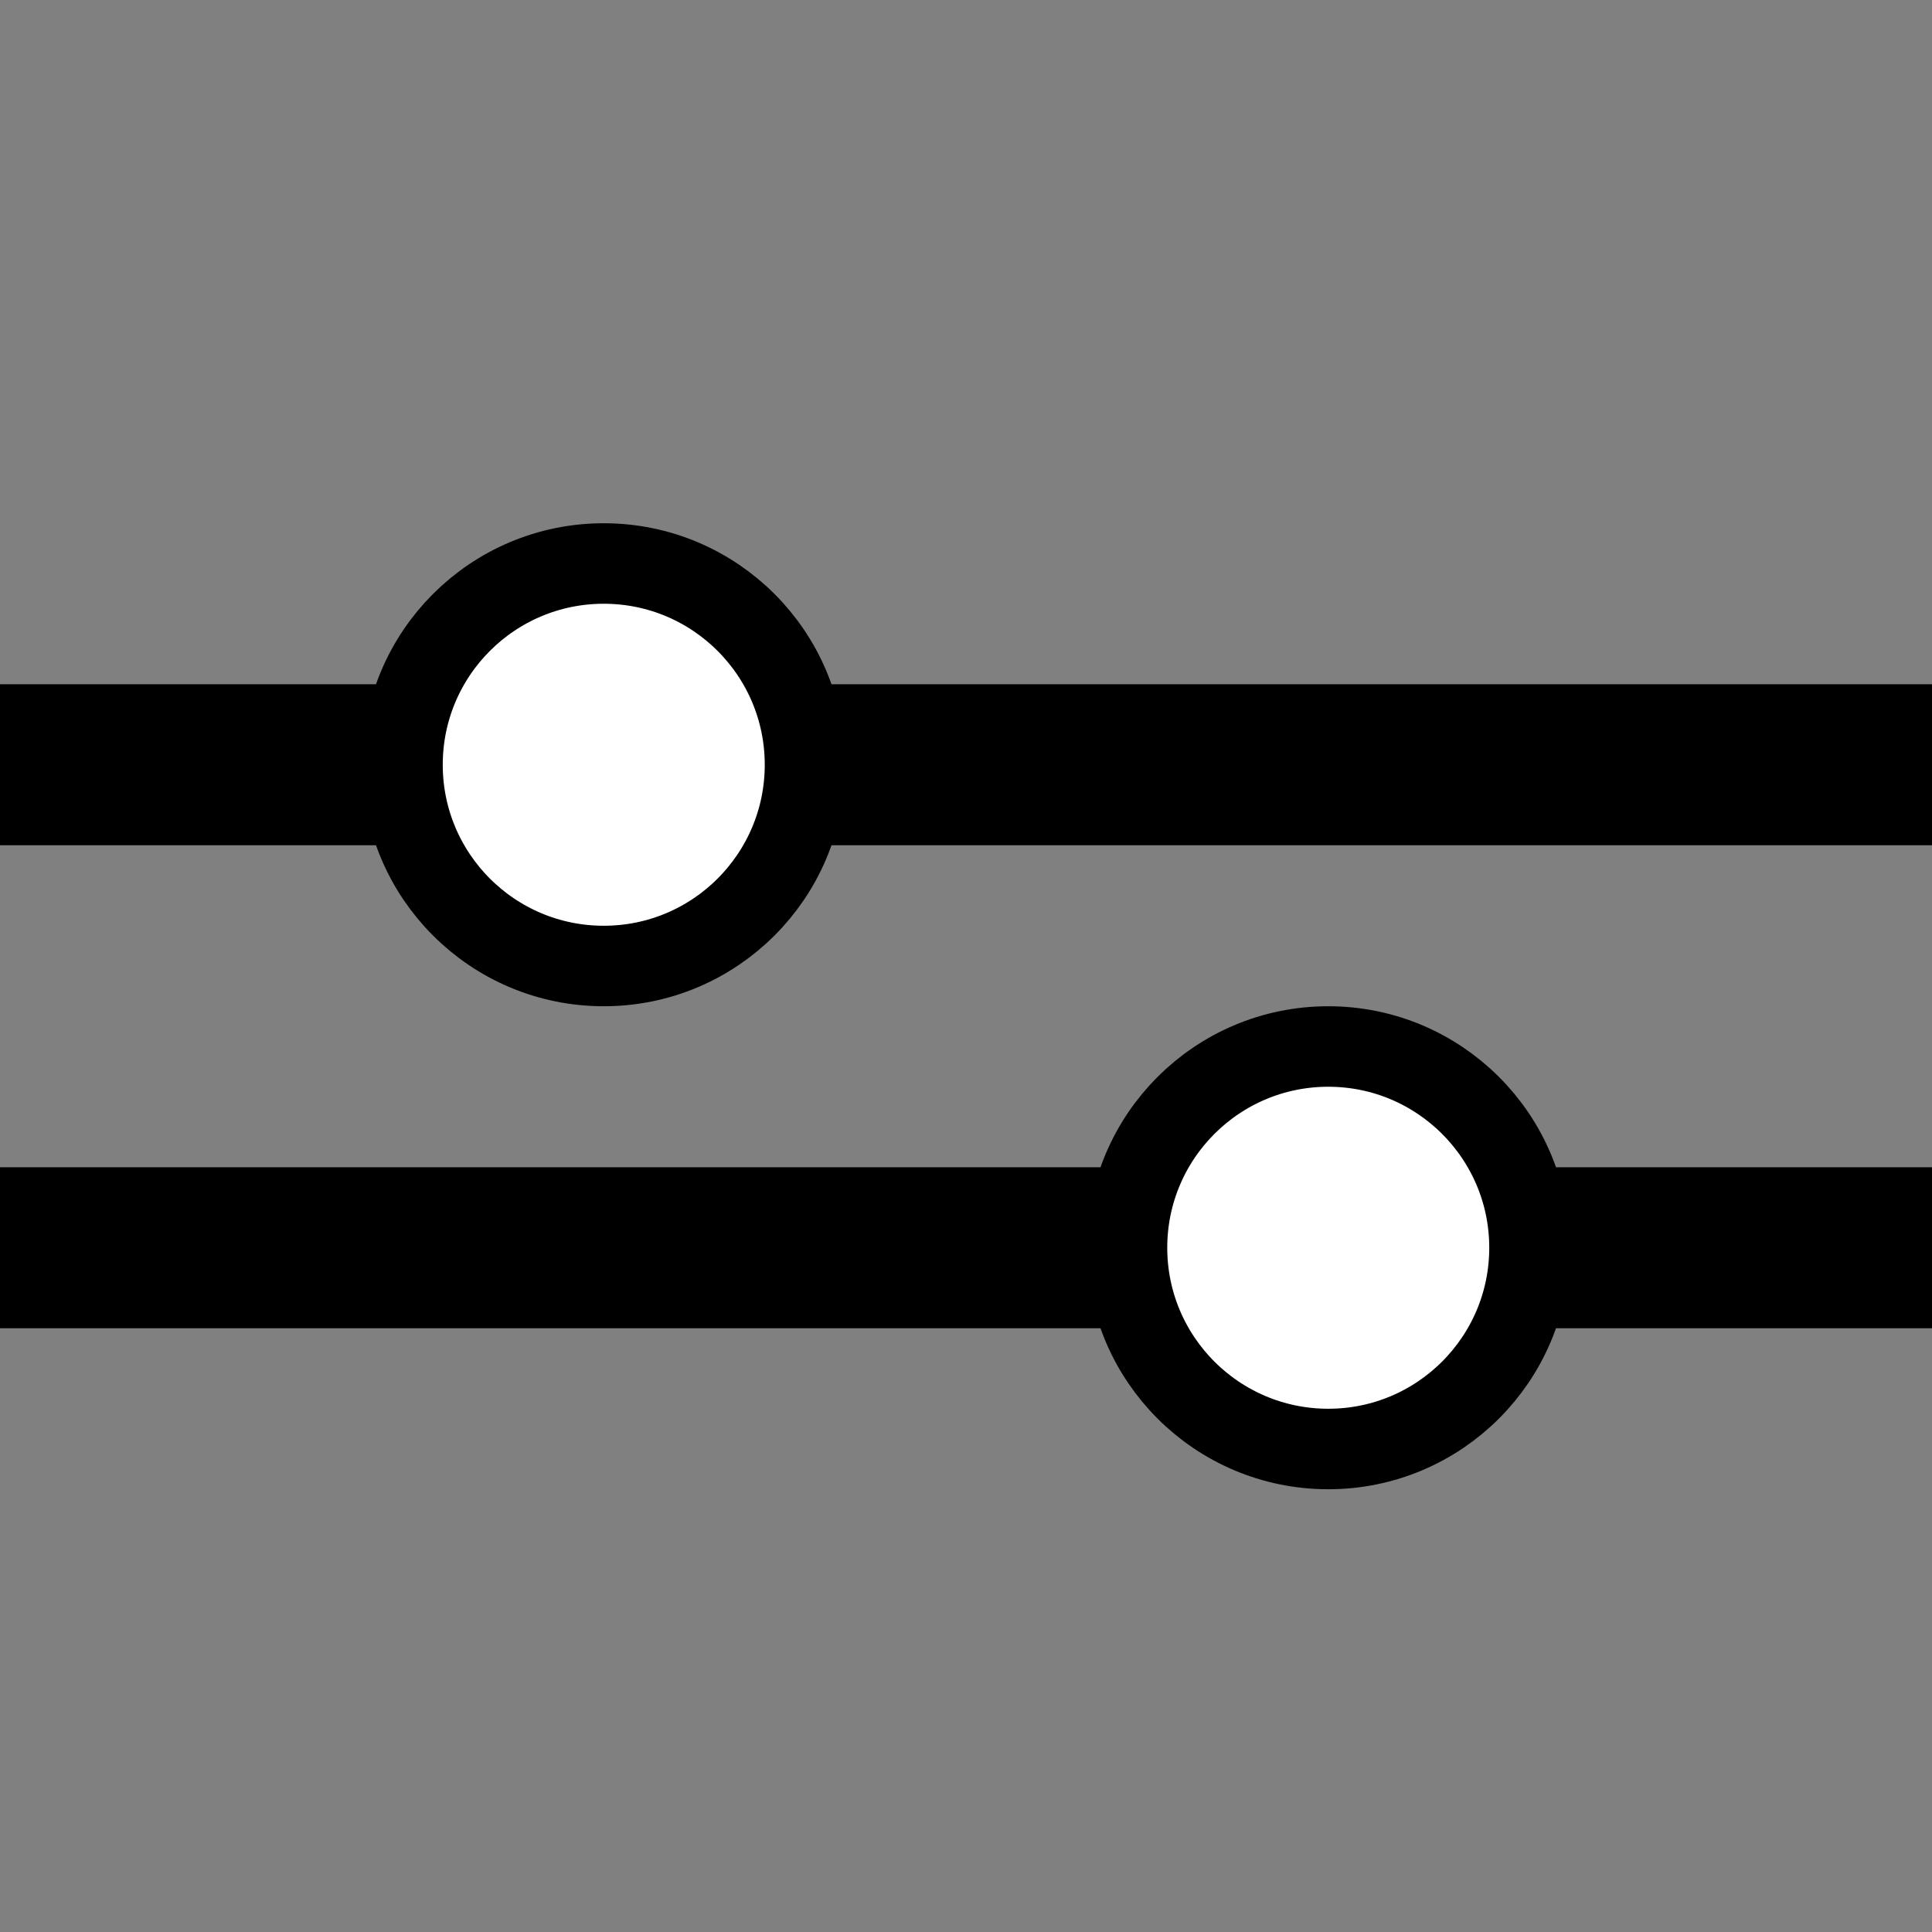 <svg viewBox="0 0 24 24" id="filter-icon" xmlns="http://www.w3.org/2000/svg"><rect x="0" y="0" width="24" height="24" fill="#808080" stroke="none"/><g transform="translate(1 7)" stroke="#000" fill="none" fill-rule="evenodd"><path stroke-width="2" stroke-linecap="square" d="M0 2.5h22M0 8.5h22"></path><circle fill="#FFF" cx="6.5" cy="2.5" r="2.5"></circle><circle fill="#FFF" cx="15.5" cy="8.5" r="2.5"></circle></g></svg>
